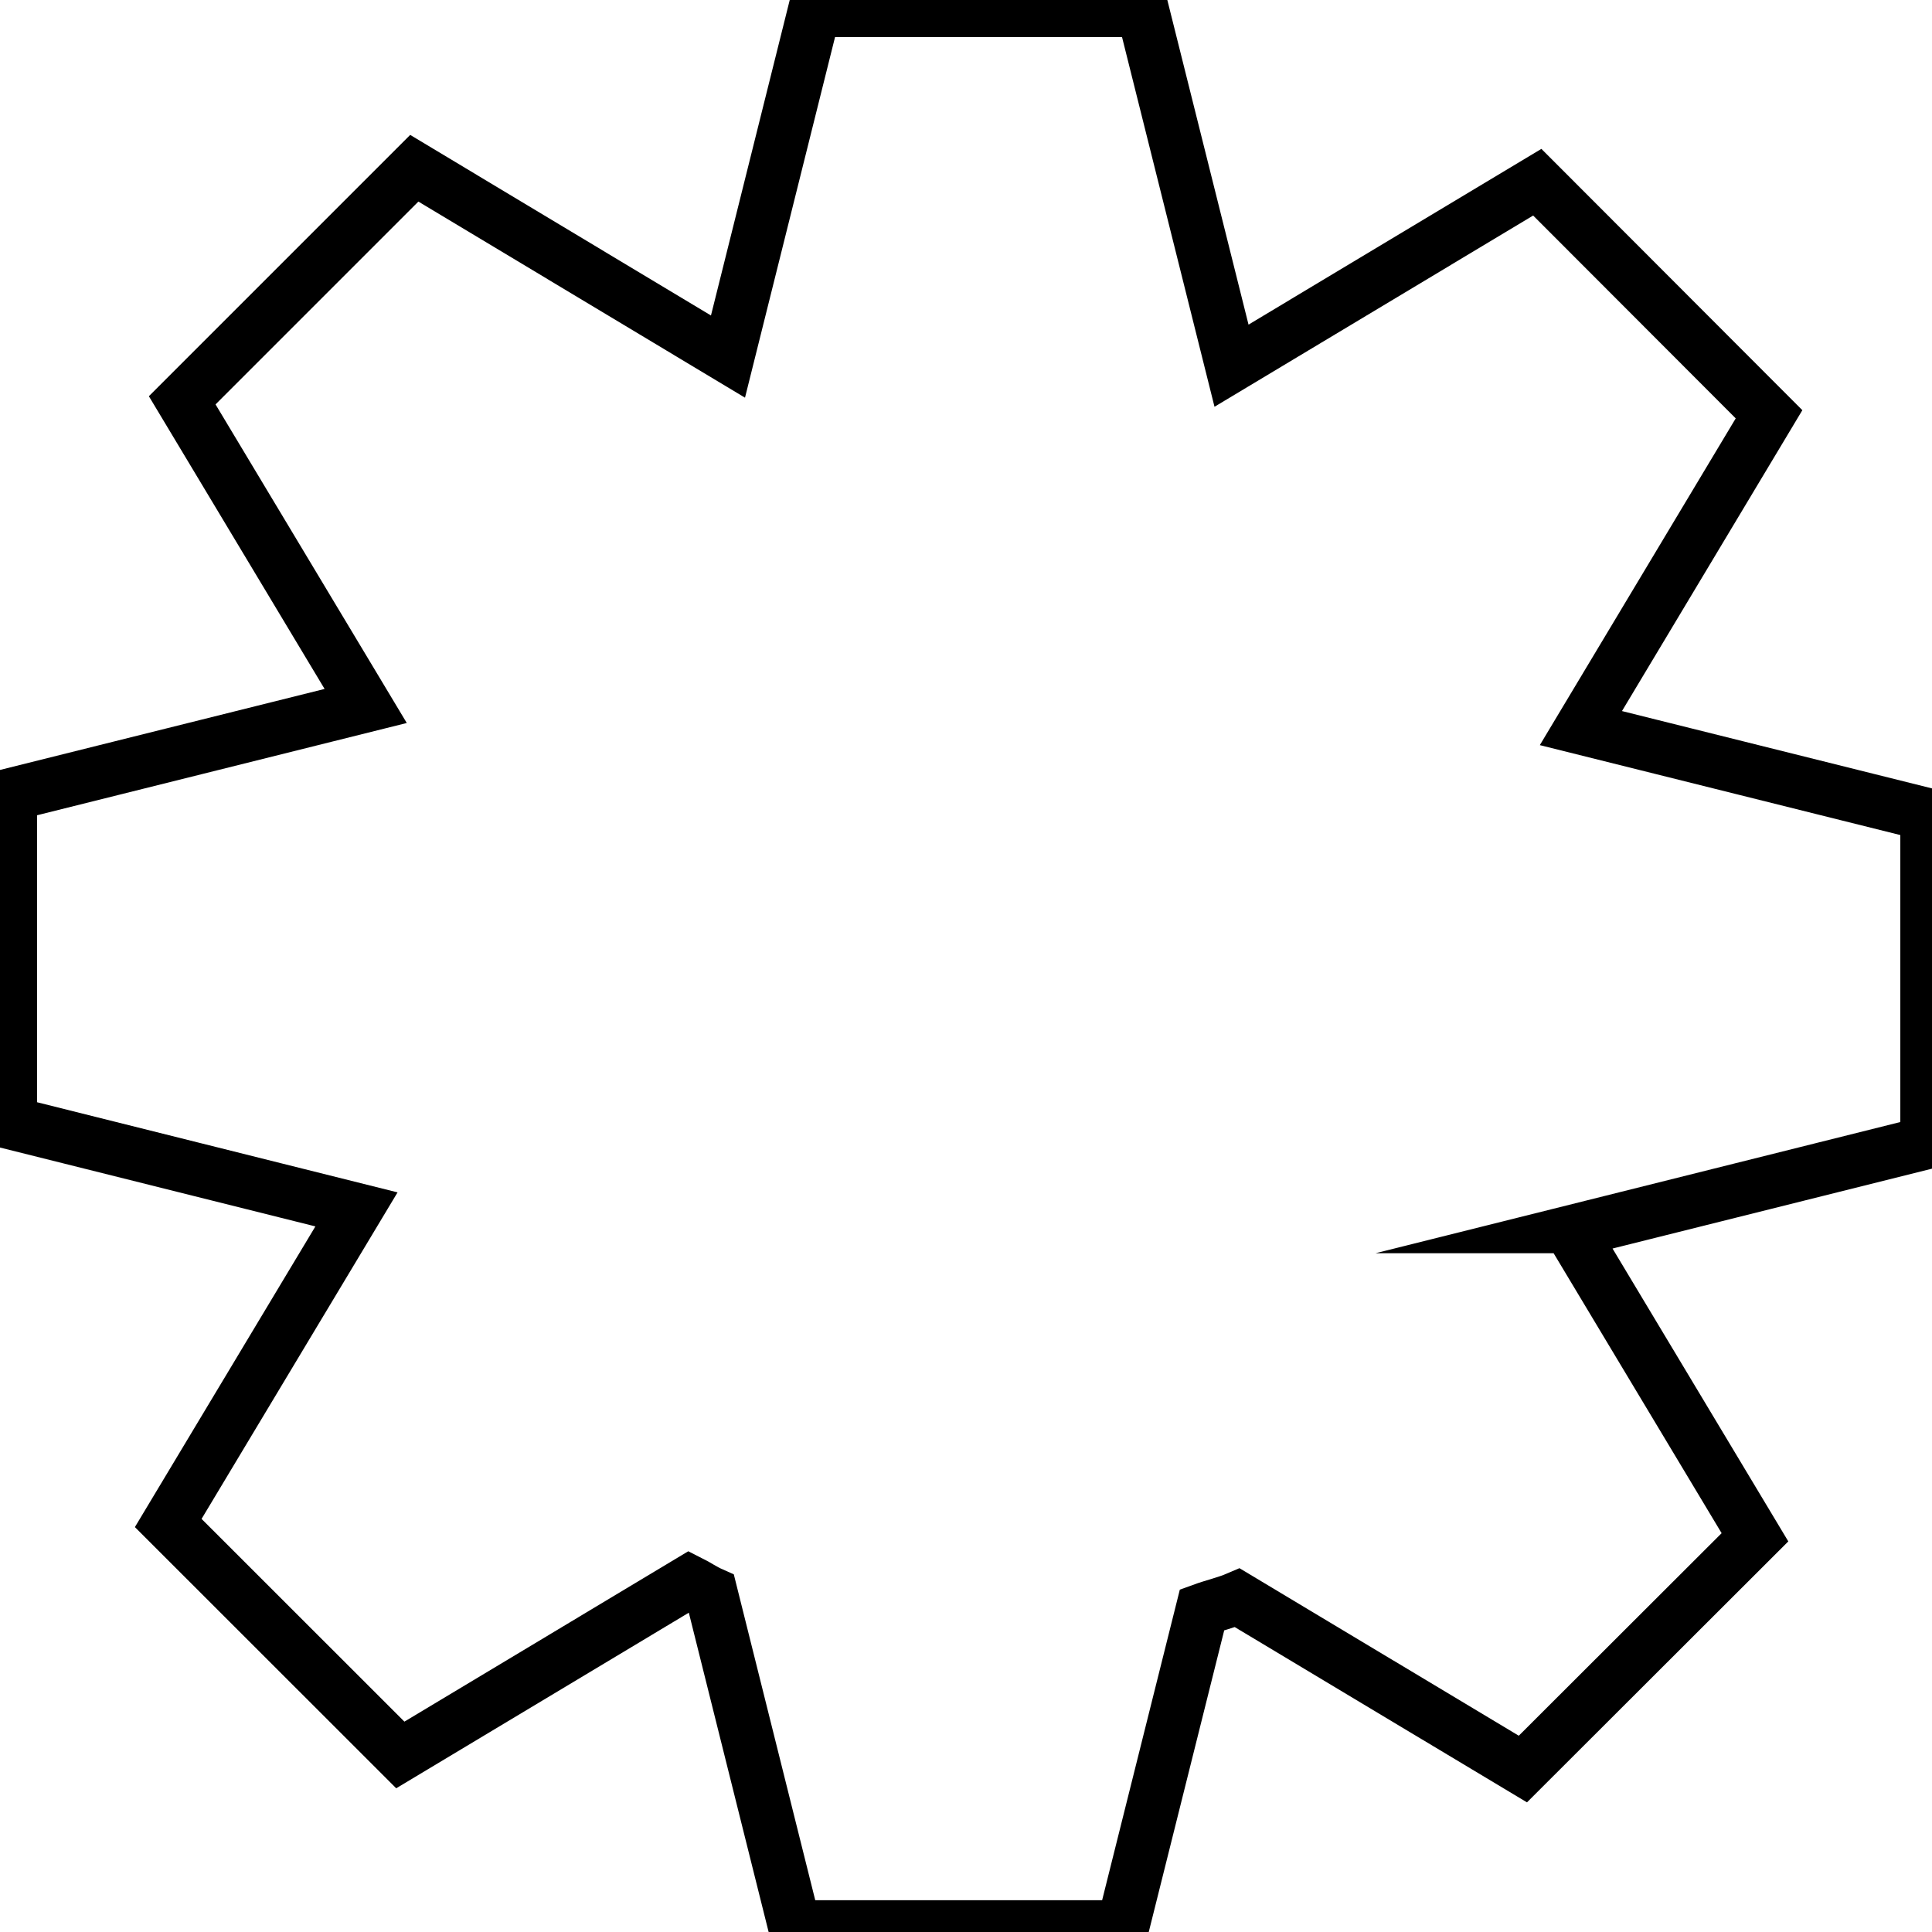 <svg data-v-9833e8b2="" version="1.1" xmlns="http://www.w3.org/2000/svg" xmlns:xlink="http://www.w3.org/1999/xlink" width="25" height="25"><g data-v-9833e8b2=""><path data-v-9833e8b2="" transform="scale(0.137)" fill="none" stroke="currentColor" paint-order="fill stroke markers" d="m150.23,115.87c-0.28,0.74 -0.4,1.54 -0.71,2.27l16.24,27.06l-21.92,21.89l-26.96,-16.17c-1.07,0.46 -2.24,0.72 -3.34,1.12l-7.49,29.94l-31,0l-7.87,-31.49c-0.72,-0.32 -1.36,-0.77 -2.06,-1.12l-27.31,16.39l-21.92,-21.91l17.78,-29.62l-32.67,-8.17l0,-31.01l33.54,-8.37l-17.33,-28.87l21.92,-21.92l29.63,17.79l8.16,-32.68l31.01,0l8.39,33.54l28.88,-17.33l21.89,21.92l-17.77,29.64l32.67,8.15l0,31.01l-31.76,7.94z" stroke-width="5" stroke-miterlimit="10" stroke-dasharray=""></path></g></svg>